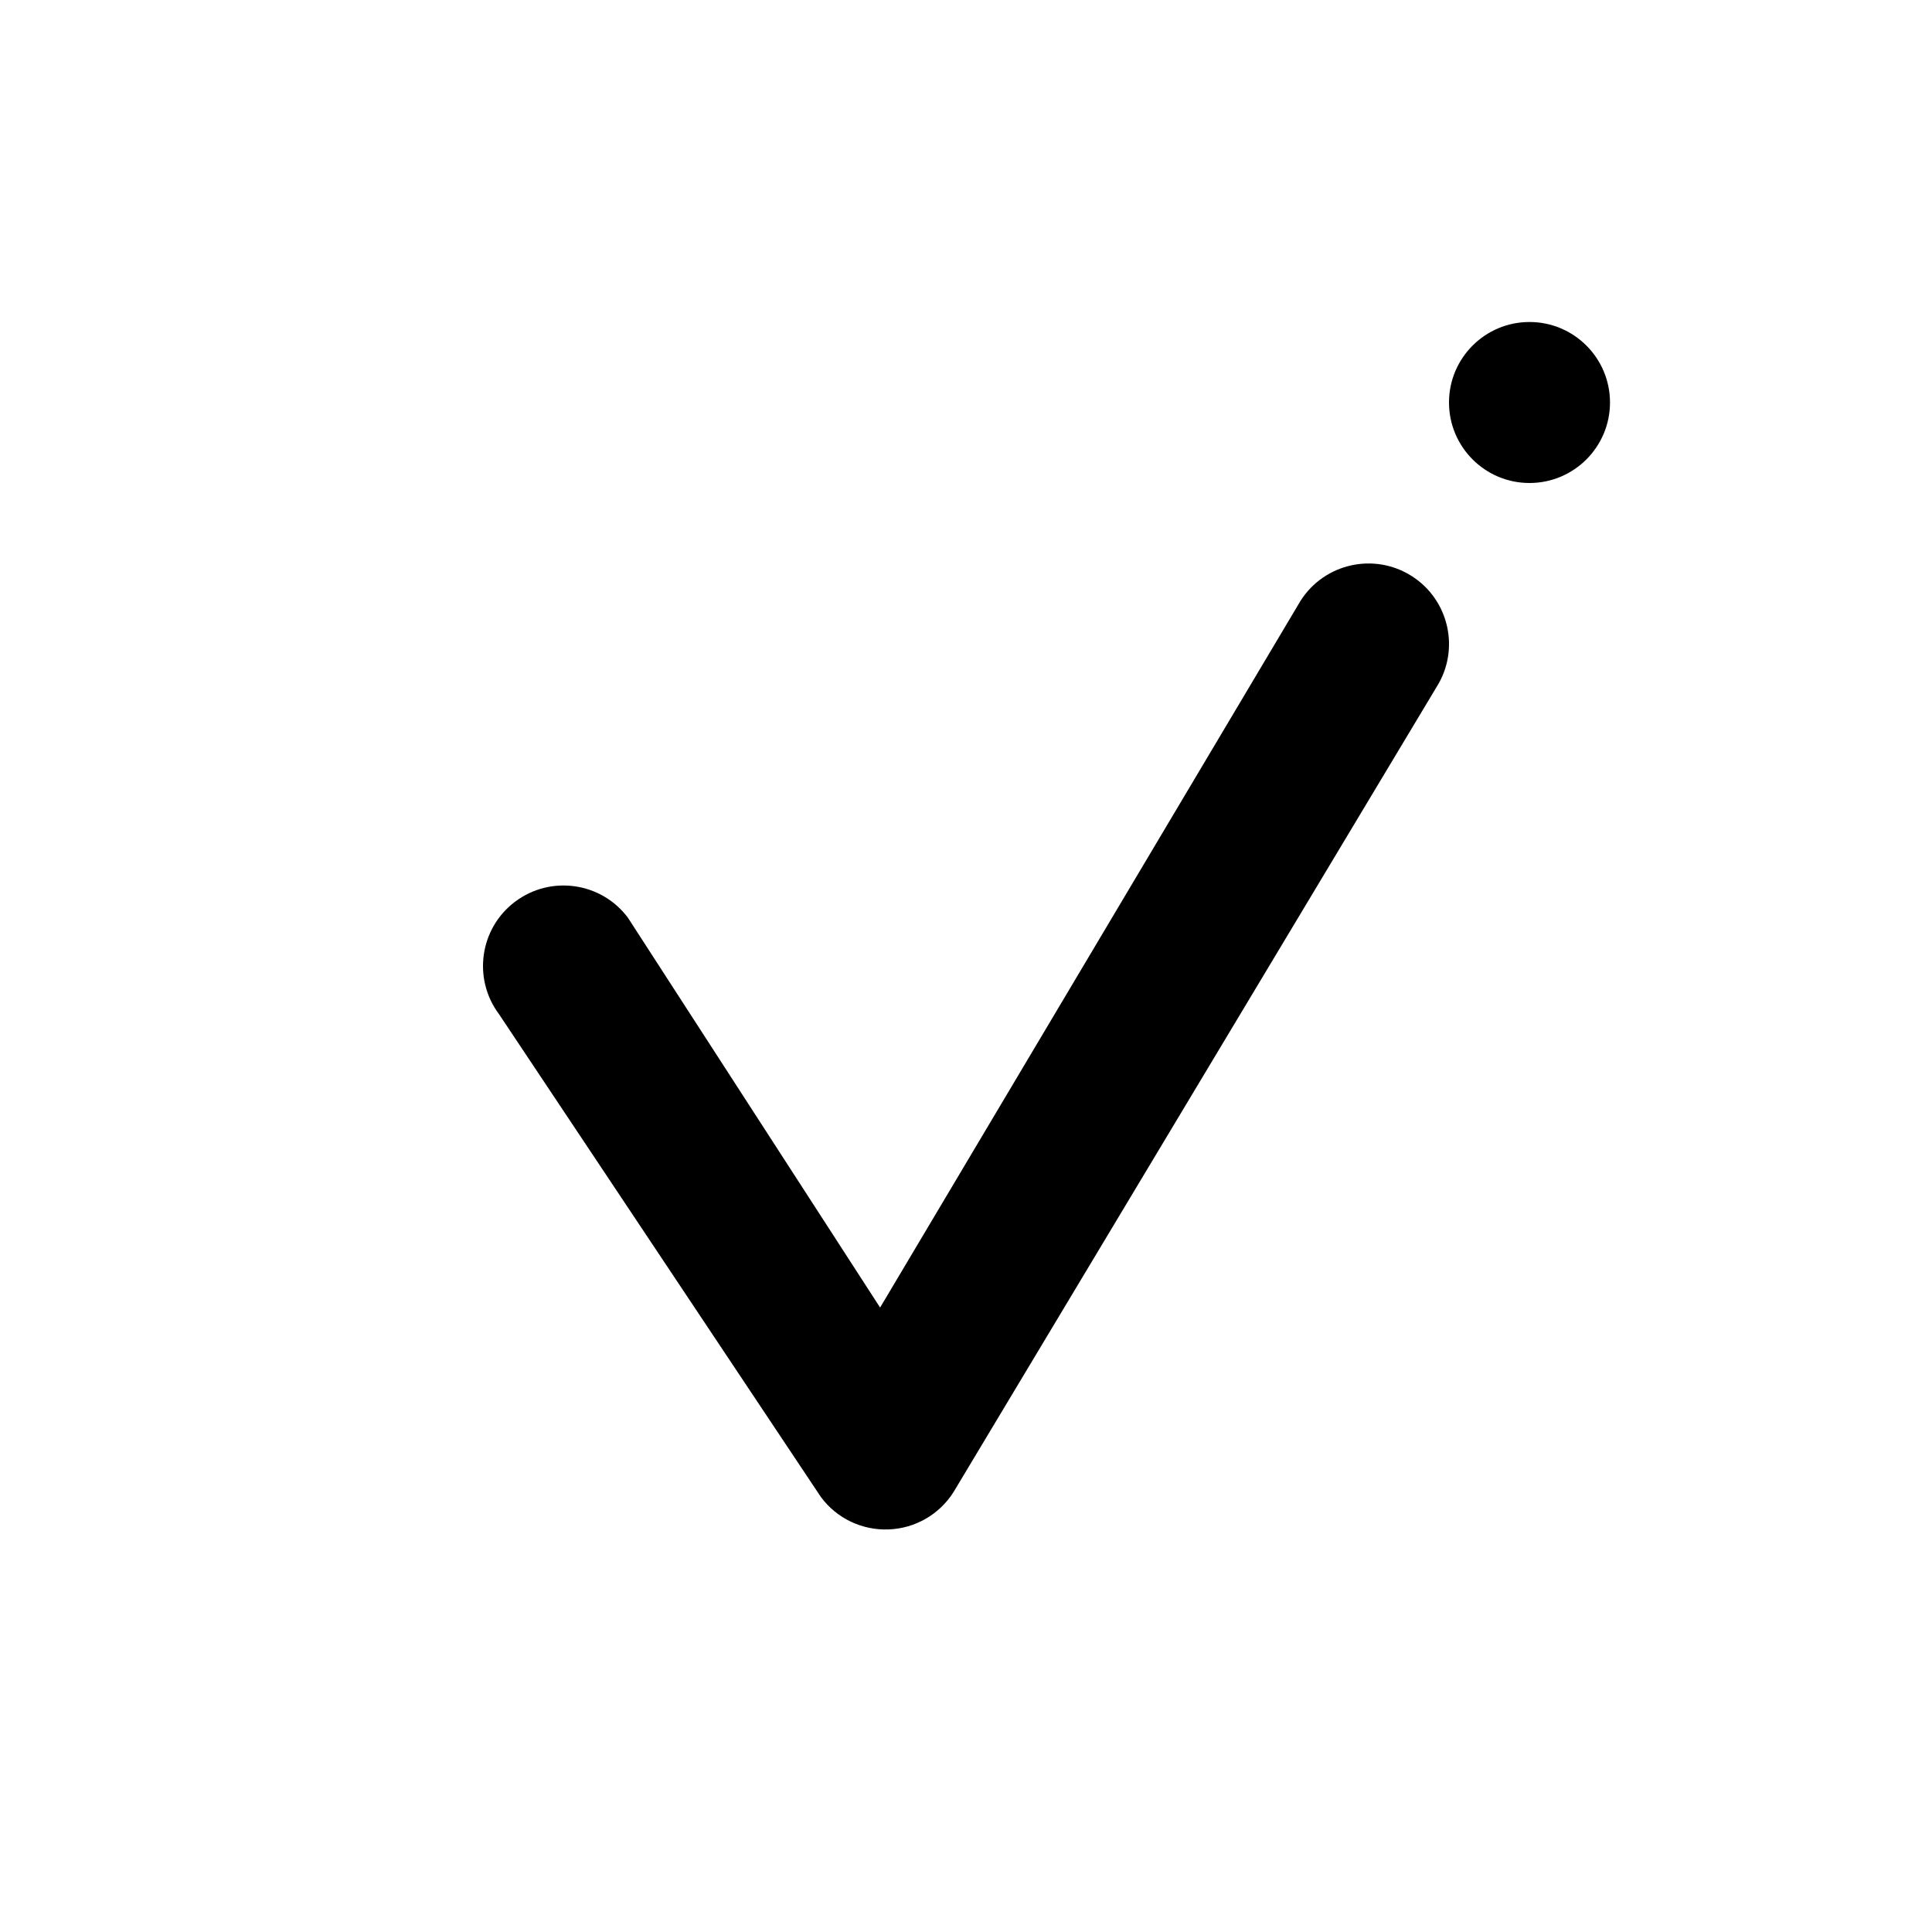 <svg width="24" height="24" viewBox="0 0 24 24" fill="none" xmlns="http://www.w3.org/2000/svg">
<path fill-rule="evenodd" clip-rule="evenodd" d="M19 6C19.552 6 20 5.552 20 5C20 4.448 19.552 4 19 4C18.448 4 18 4.448 18 5C18 5.552 18.448 6 19 6ZM17.844 8.537C18.14 8.071 18.003 7.453 17.537 7.156C17.071 6.86 16.453 6.997 16.156 7.463L10.933 16.243L7.8 11.4C7.469 10.958 6.842 10.869 6.4 11.2C5.958 11.531 5.869 12.158 6.2 12.6L10.2 18.6C10.397 18.863 10.71 19.012 11.039 18.999C11.367 18.987 11.668 18.814 11.844 18.537L17.844 8.537Z" fill="currentColor"/>
</svg>
